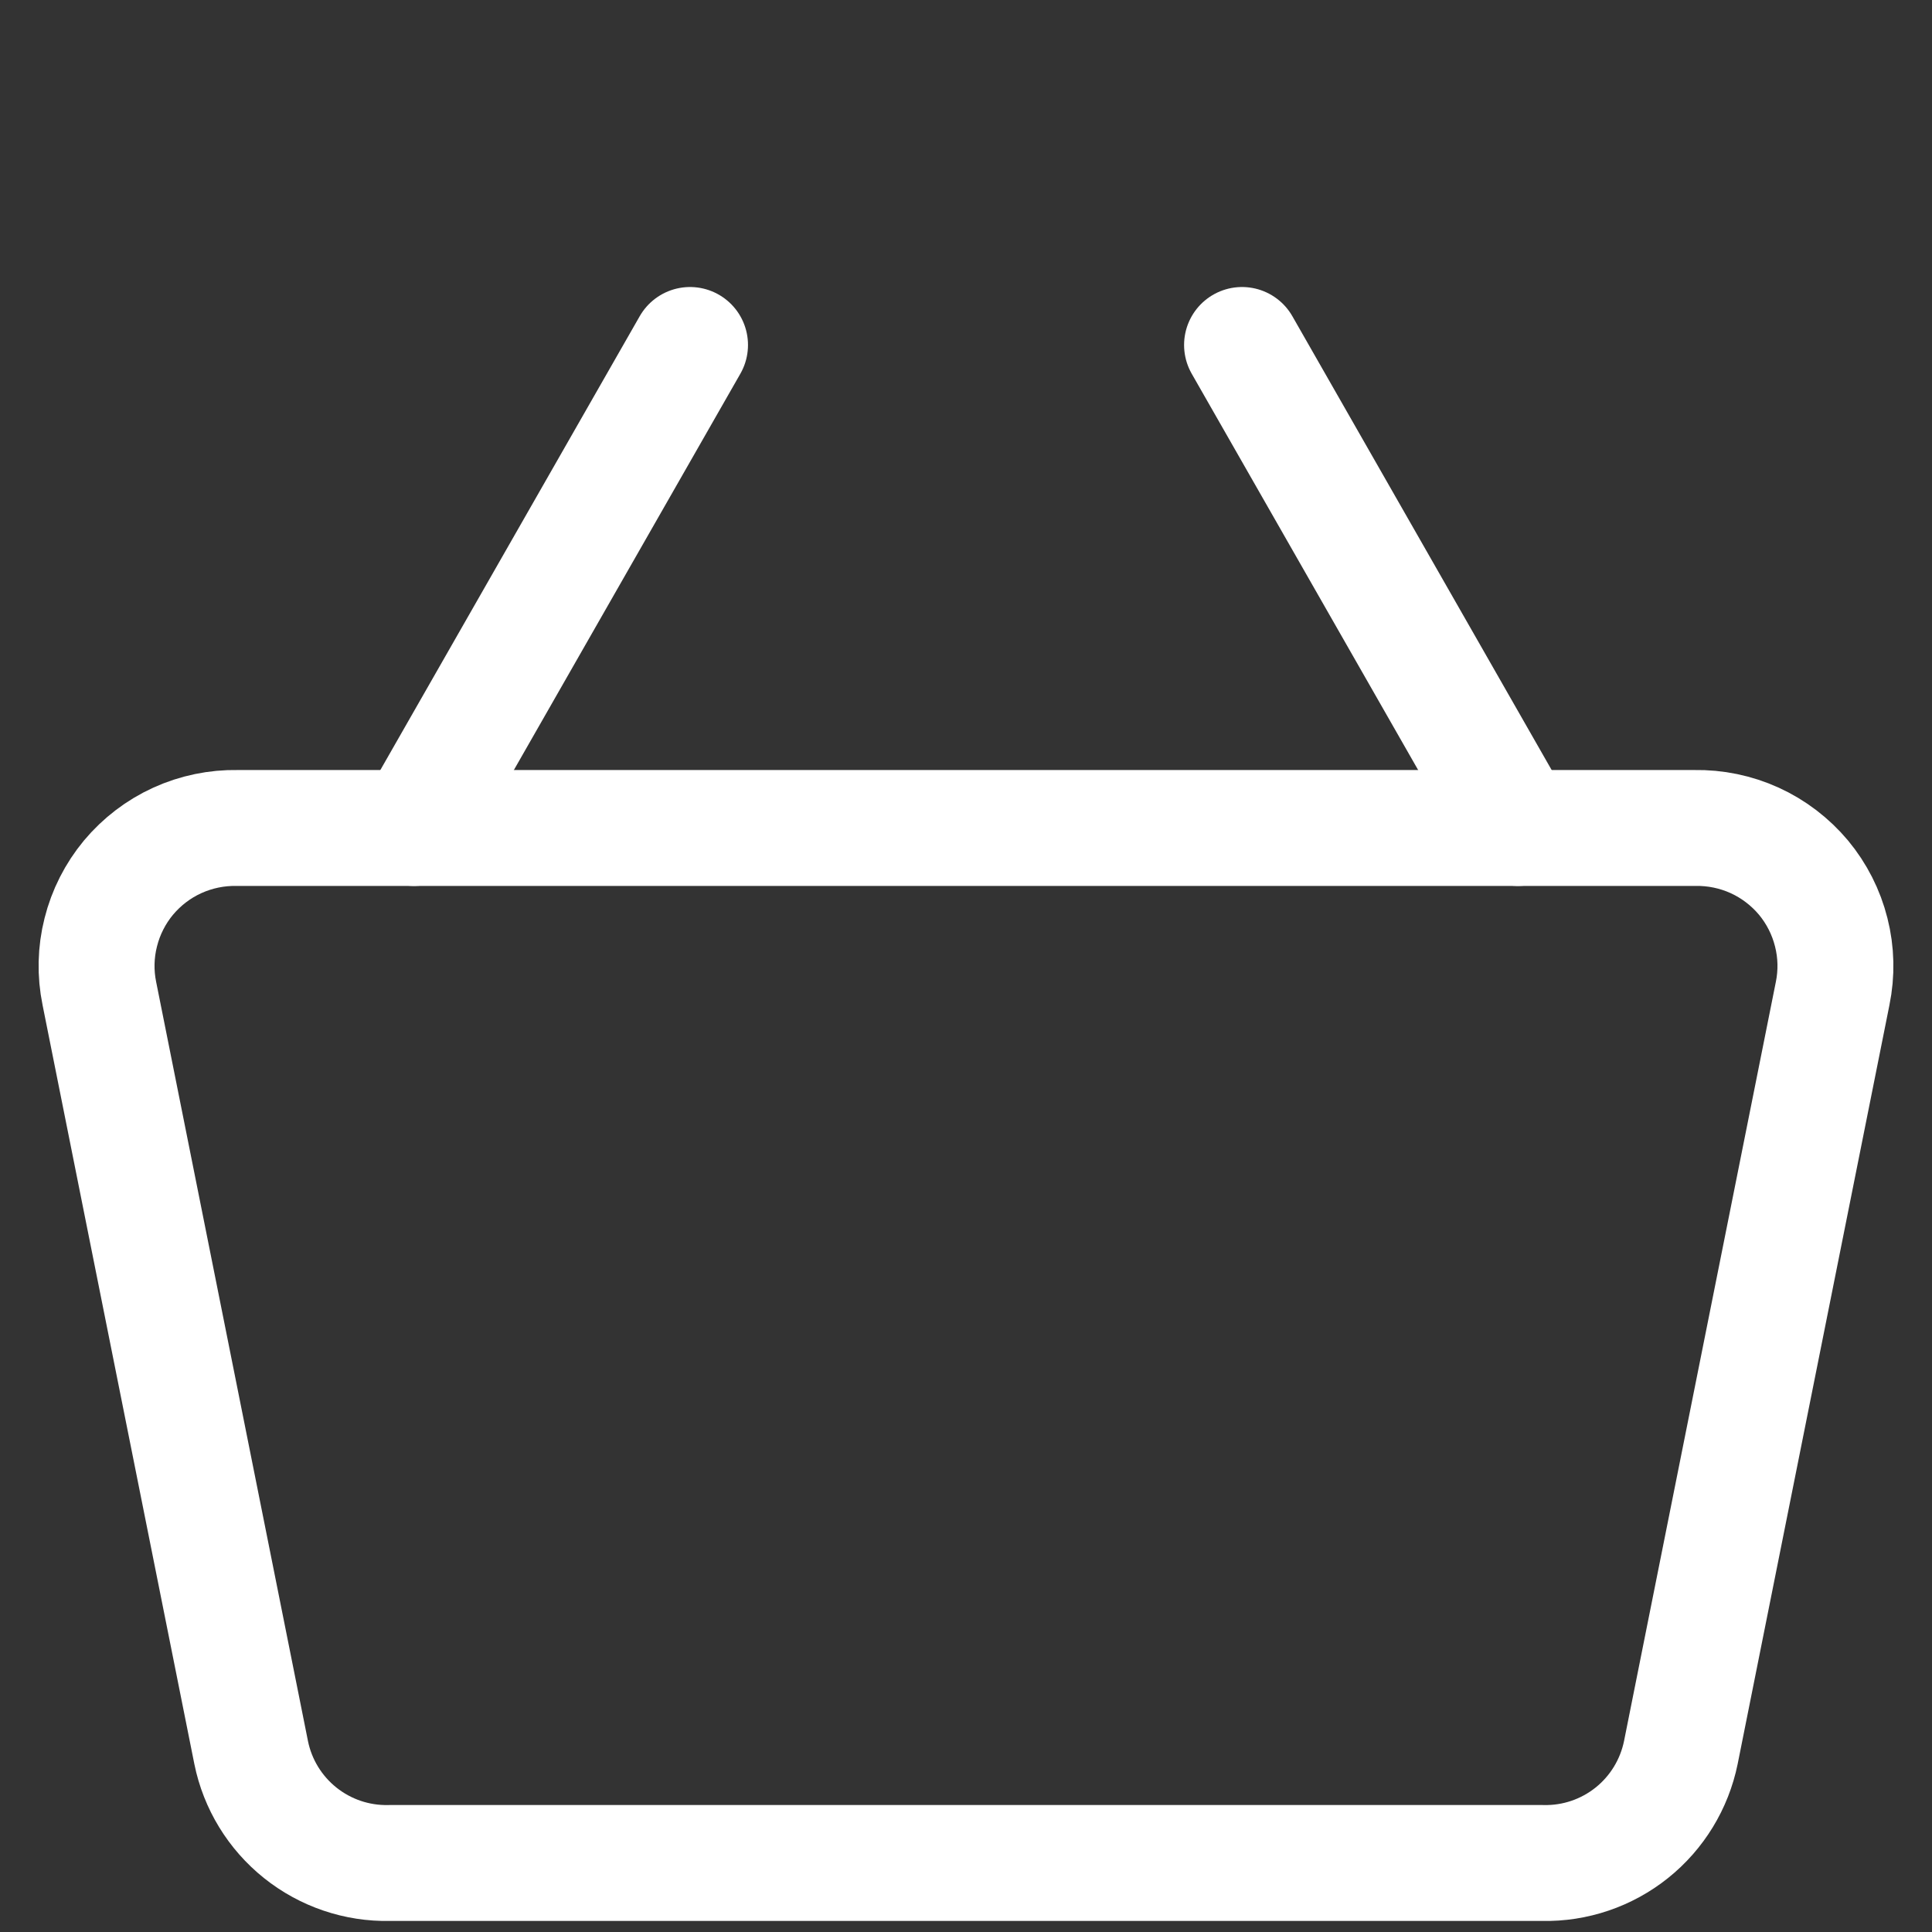 <svg width="25" height="25" viewBox="0 0 25 25" fill="none" xmlns="http://www.w3.org/2000/svg">
<rect x="0" y="0" width="25" height="25" fill="#333333" stroke="none"/>
<path d="M21.928 10.714H3.071C2.804 10.709 2.538 10.764 2.294 10.875C2.05 10.986 1.835 11.151 1.663 11.356C1.492 11.562 1.369 11.804 1.304 12.064C1.238 12.323 1.232 12.595 1.286 12.857L3.25 22.678C3.333 23.088 3.558 23.455 3.884 23.716C4.21 23.977 4.618 24.116 5.036 24.107H19.964C20.382 24.116 20.79 23.977 21.116 23.716C21.442 23.455 21.666 23.088 21.75 22.678L23.714 12.857C23.768 12.595 23.762 12.323 23.696 12.064C23.631 11.804 23.508 11.562 23.337 11.356C23.165 11.151 22.949 10.986 22.706 10.875C22.462 10.764 22.196 10.709 21.928 10.714Z" stroke="white" stroke-width="1.5" stroke-linecap="round" stroke-linejoin="round"/>
<path d="M16.072 4.464L19.643 10.714" stroke="white" stroke-width="1.5" stroke-linecap="round" stroke-linejoin="round"/>
<path d="M5.357 10.714L8.929 4.464" stroke="white" stroke-width="1.5" stroke-linecap="round" stroke-linejoin="round"/>
</svg>
